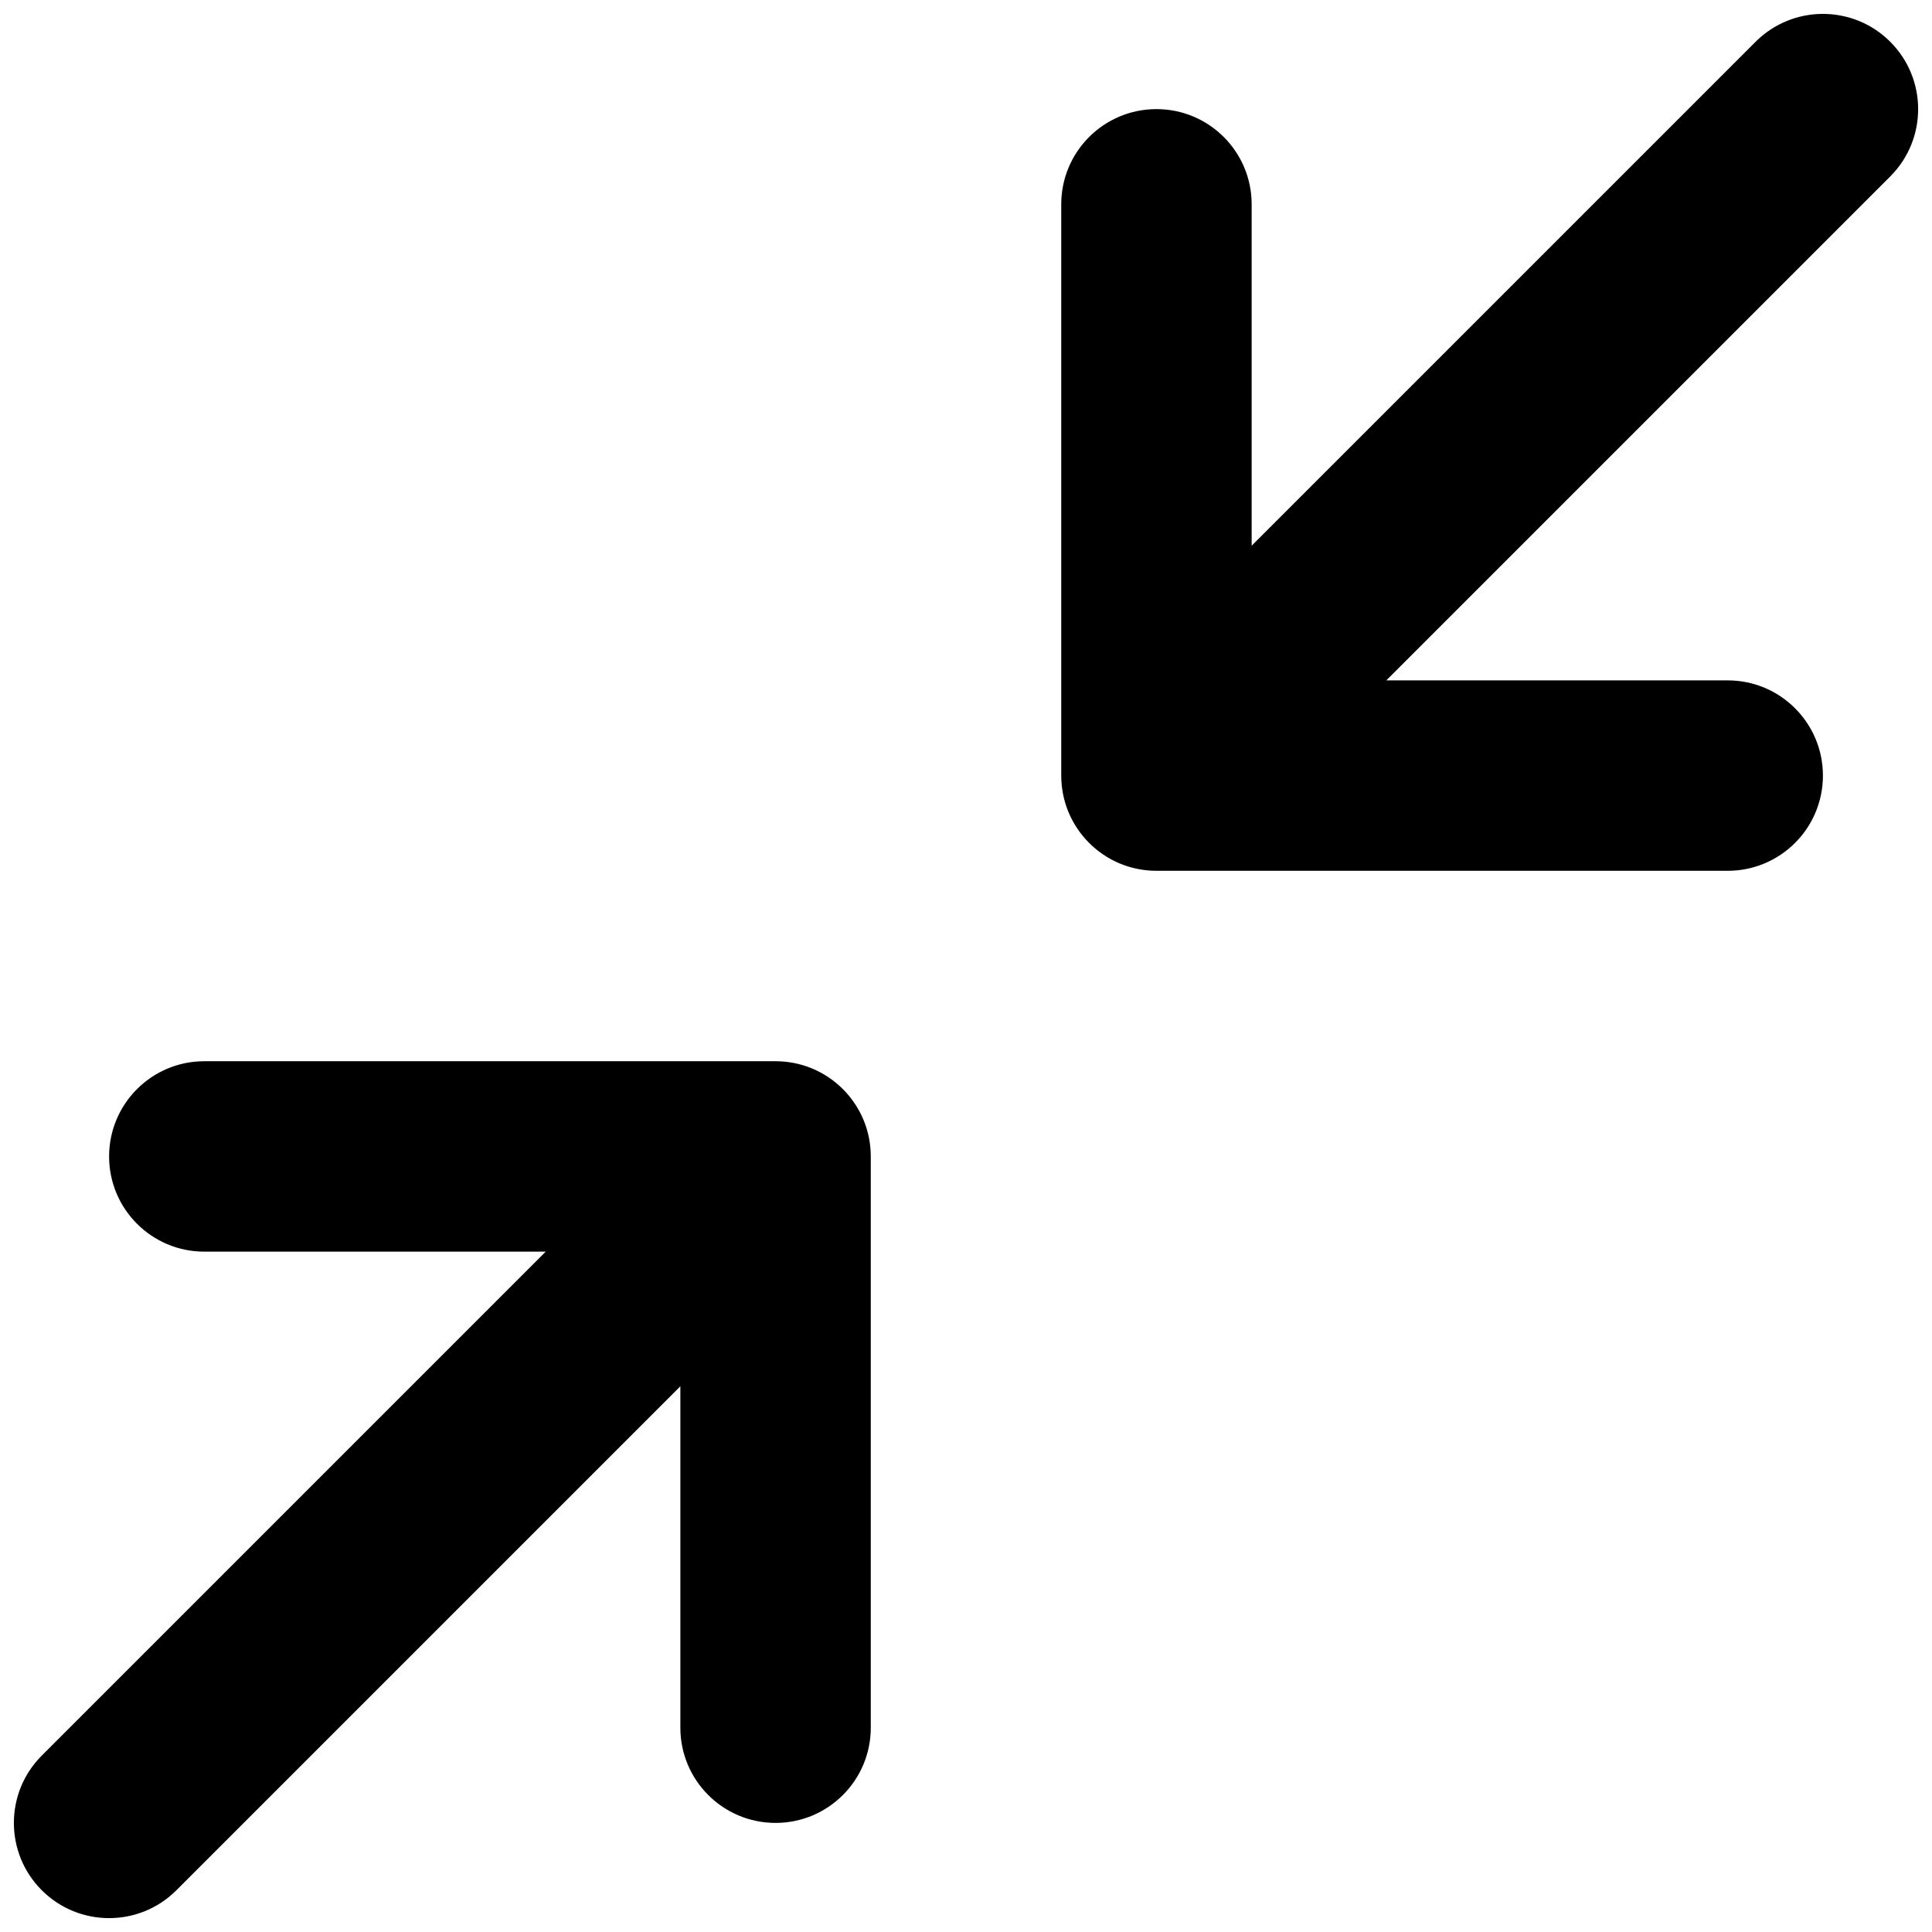 <svg version="0.0" viewBox="0 0 1e3 1e3" xmlns="http://www.w3.org/2000/svg">
 <path d="m943.54 7.189c-12.612 0-25.224 4.813-34.846 14.436l-260.84 260.84v-176.71c0-27.217-22.063-49.281-49.282-49.281-27.218 0-49.282 22.064-49.282 49.281v295.69c0 0.45 0.021 0.893 0.033 1.34 0.01 0.352 0.01 0.705 0.027 1.057 0.025 0.519 0.07 1.032 0.111 1.547 0.023 0.286 0.037 0.572 0.065 0.857 0.056 0.581 0.133 1.156 0.209 1.73 0.028 0.211 0.049 0.424 0.08 0.635 0.086 0.588 0.189 1.171 0.295 1.752 0.038 0.206 0.071 0.412 0.111 0.617 0.105 0.538 0.227 1.07 0.35 1.602 0.061 0.264 0.116 0.53 0.182 0.793 0.124 0.498 0.261 0.99 0.4 1.482 0.079 0.281 0.156 0.562 0.24 0.842 0.141 0.469 0.294 0.932 0.449 1.395 0.101 0.304 0.199 0.608 0.307 0.91 0.155 0.433 0.32 0.861 0.486 1.289 0.128 0.33 0.255 0.66 0.391 0.988 0.16 0.387 0.33 0.769 0.5 1.15 0.159 0.36 0.318 0.72 0.486 1.076 0.159 0.337 0.327 0.668 0.494 1 0.2 0.398 0.398 0.797 0.609 1.191 0.157 0.293 0.322 0.58 0.484 0.869 0.234 0.415 0.468 0.83 0.715 1.24 0.162 0.27 0.333 0.534 0.5 0.801 0.255 0.406 0.509 0.812 0.777 1.213 0.186 0.278 0.383 0.548 0.574 0.822 0.273 0.39 0.543 0.78 0.828 1.164 0.211 0.284 0.433 0.56 0.65 0.84 0.268 0.344 0.531 0.691 0.809 1.029 0.318 0.388 0.649 0.763 0.979 1.141 0.202 0.232 0.396 0.468 0.604 0.697 1.097 1.211 2.254 2.368 3.465 3.465 0.229 0.207 0.466 0.401 0.697 0.604 0.378 0.33 0.753 0.662 1.141 0.98 0.306 0.252 0.621 0.487 0.932 0.73 0.319 0.249 0.635 0.502 0.961 0.744 0.389 0.289 0.785 0.562 1.18 0.838 0.251 0.175 0.499 0.355 0.754 0.525 0.405 0.272 0.815 0.531 1.227 0.789 0.277 0.174 0.553 0.351 0.834 0.52 0.407 0.245 0.82 0.477 1.232 0.709 0.283 0.159 0.565 0.321 0.852 0.475 0.411 0.22 0.828 0.429 1.244 0.637 0.306 0.153 0.612 0.308 0.922 0.455 0.374 0.177 0.75 0.345 1.127 0.512 0.383 0.17 0.765 0.34 1.152 0.5 0.307 0.127 0.617 0.243 0.926 0.363 0.449 0.175 0.898 0.349 1.353 0.512 0.277 0.098 0.556 0.188 0.834 0.281 0.482 0.162 0.965 0.323 1.453 0.471 0.266 0.08 0.534 0.151 0.801 0.227 0.52 0.147 1.04 0.291 1.566 0.422 0.208 0.051 0.417 0.096 0.625 0.145 0.573 0.134 1.146 0.265 1.727 0.379 0.199 0.039 0.4 0.069 0.6 0.105 0.586 0.107 1.171 0.212 1.764 0.299 0.215 0.031 0.431 0.053 0.646 0.082 0.573 0.076 1.147 0.151 1.727 0.207 0.261 0.025 0.524 0.037 0.785 0.059 0.536 0.043 1.071 0.091 1.611 0.117 0.799 0.039 1.598 0.059 2.398 0.059h295.69c27.218 0 49.281-22.061 49.281-49.279 0-27.217-22.063-49.282-49.281-49.282h-176.71l260.84-260.84c19.244-19.246 19.244-50.449 0-69.694-9.622-9.623-22.235-14.436-34.848-14.436zm-837.79 542.1c-27.217 0-49.281 22.063-49.281 49.282 0 27.218 22.064 49.282 49.281 49.282h176.71l-260.84 260.84c-19.245 19.244-19.245 50.45 0 69.694 19.246 19.244 50.449 19.244 69.694 0l260.84-260.84v176.71c0 27.218 22.064 49.282 49.282 49.282 27.218 0 49.28-22.063 49.28-49.282v-295.69c0-0.8-0.02-1.599-0.059-2.398-0.026-0.54-0.074-1.076-0.117-1.611-0.021-0.262-0.033-0.524-0.059-0.785-0.056-0.579-0.131-1.153-0.207-1.727-0.029-0.215-0.051-0.431-0.082-0.646-0.086-0.593-0.192-1.178-0.299-1.764-0.037-0.2-0.066-0.4-0.105-0.6-0.114-0.58-0.245-1.154-0.379-1.727-0.049-0.208-0.093-0.417-0.145-0.625-0.13-0.526-0.275-1.047-0.422-1.566-0.075-0.267-0.147-0.535-0.227-0.801-0.147-0.489-0.309-0.971-0.471-1.453-0.093-0.278-0.183-0.557-0.281-0.834-0.162-0.456-0.337-0.904-0.512-1.353-0.12-0.309-0.237-0.619-0.363-0.926-0.16-0.388-0.33-0.77-0.5-1.152-0.167-0.377-0.335-0.753-0.512-1.127-0.147-0.31-0.302-0.615-0.455-0.922-0.208-0.416-0.416-0.833-0.637-1.244-0.154-0.287-0.315-0.568-0.475-0.852-0.232-0.413-0.464-0.825-0.709-1.232-0.169-0.281-0.345-0.557-0.52-0.834-0.258-0.411-0.517-0.822-0.789-1.227-0.171-0.255-0.35-0.503-0.525-0.754-0.276-0.395-0.549-0.791-0.838-1.18-0.242-0.326-0.495-0.642-0.744-0.961-0.243-0.311-0.479-0.625-0.73-0.932-0.318-0.388-0.651-0.763-0.98-1.141-0.202-0.232-0.396-0.468-0.604-0.697-0.548-0.605-1.112-1.198-1.689-1.775-0.578-0.578-1.169-1.141-1.775-1.69-0.229-0.207-0.466-0.401-0.697-0.604-0.378-0.329-0.753-0.661-1.141-0.979-0.338-0.278-0.685-0.541-1.029-0.809-0.28-0.217-0.556-0.439-0.84-0.65-0.384-0.285-0.774-0.555-1.164-0.828-0.274-0.192-0.544-0.388-0.822-0.574-0.4-0.268-0.807-0.522-1.213-0.777-0.267-0.167-0.531-0.338-0.801-0.5-0.41-0.246-0.825-0.481-1.24-0.715-0.289-0.163-0.576-0.327-0.869-0.484-0.394-0.211-0.793-0.41-1.191-0.609-0.332-0.167-0.663-0.335-1-0.494-0.356-0.168-0.717-0.327-1.076-0.486-0.382-0.17-0.763-0.34-1.15-0.5-0.328-0.135-0.658-0.263-0.988-0.391-0.428-0.166-0.856-0.332-1.289-0.486-0.302-0.108-0.606-0.205-0.91-0.307-0.463-0.155-0.926-0.308-1.395-0.449-0.28-0.084-0.561-0.161-0.842-0.24-0.492-0.139-0.984-0.277-1.482-0.4-0.263-0.066-0.529-0.121-0.793-0.182-0.531-0.123-1.064-0.244-1.602-0.35-0.205-0.04-0.411-0.074-0.617-0.111-0.581-0.106-1.164-0.209-1.752-0.295-0.211-0.031-0.423-0.052-0.635-0.08-0.575-0.076-1.15-0.153-1.73-0.209-0.285-0.028-0.572-0.042-0.857-0.065-0.515-0.041-1.028-0.086-1.547-0.111-0.352-0.017-0.704-0.018-1.057-0.027-0.447-0.012-0.89-0.033-1.34-0.033h-295.69z" stroke-width="49.281"/>
</svg>
